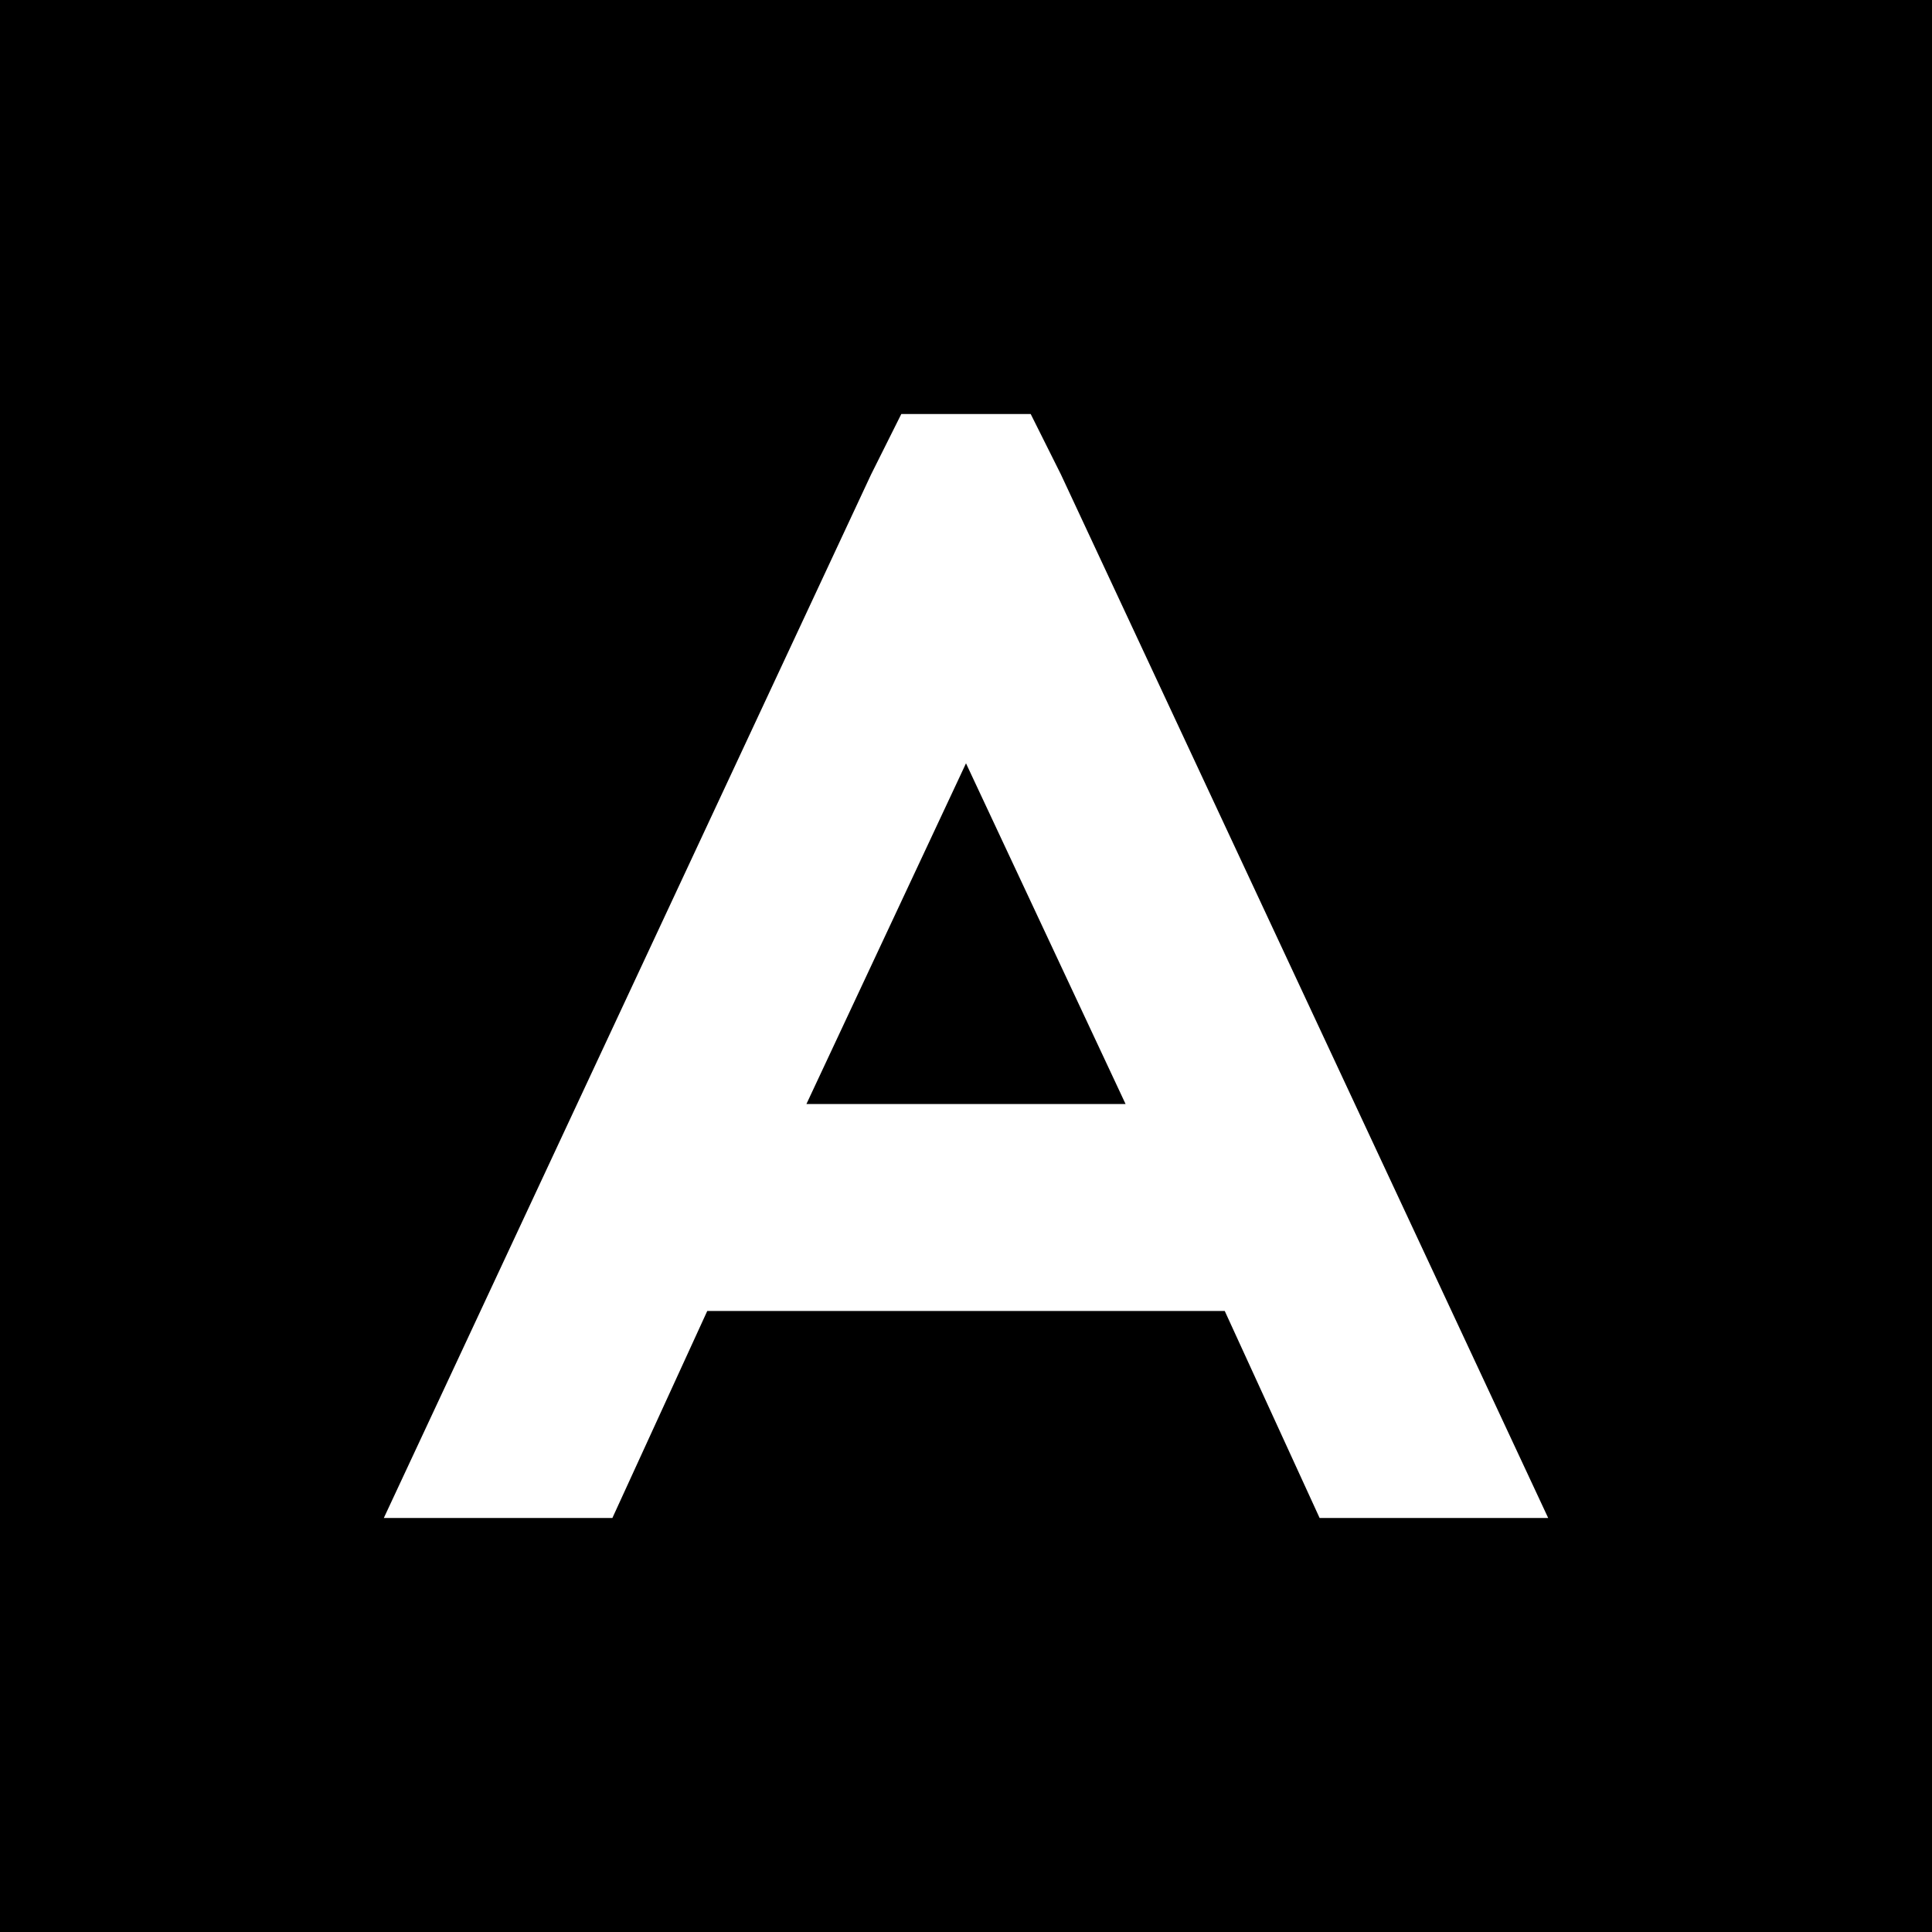 <svg xmlns="http://www.w3.org/2000/svg" viewBox="0 0 512 512">
  <path d="M 512 0 L 0 0 L 0 512 L 512 512 L 512 0 L 512 0 Z M 238.857 109.714 L 273.143 109.714 L 281.143 125.714 L 410.286 402.286 L 349.714 402.286 L 324.571 347.429 L 187.429 347.429 L 162.286 402.286 L 101.714 402.286 L 230.857 125.714 L 238.857 109.714 L 238.857 109.714 Z M 256 202.286 L 213.714 292.571 L 298.286 292.571 L 256 202.286 L 256 202.286 Z" />
</svg>